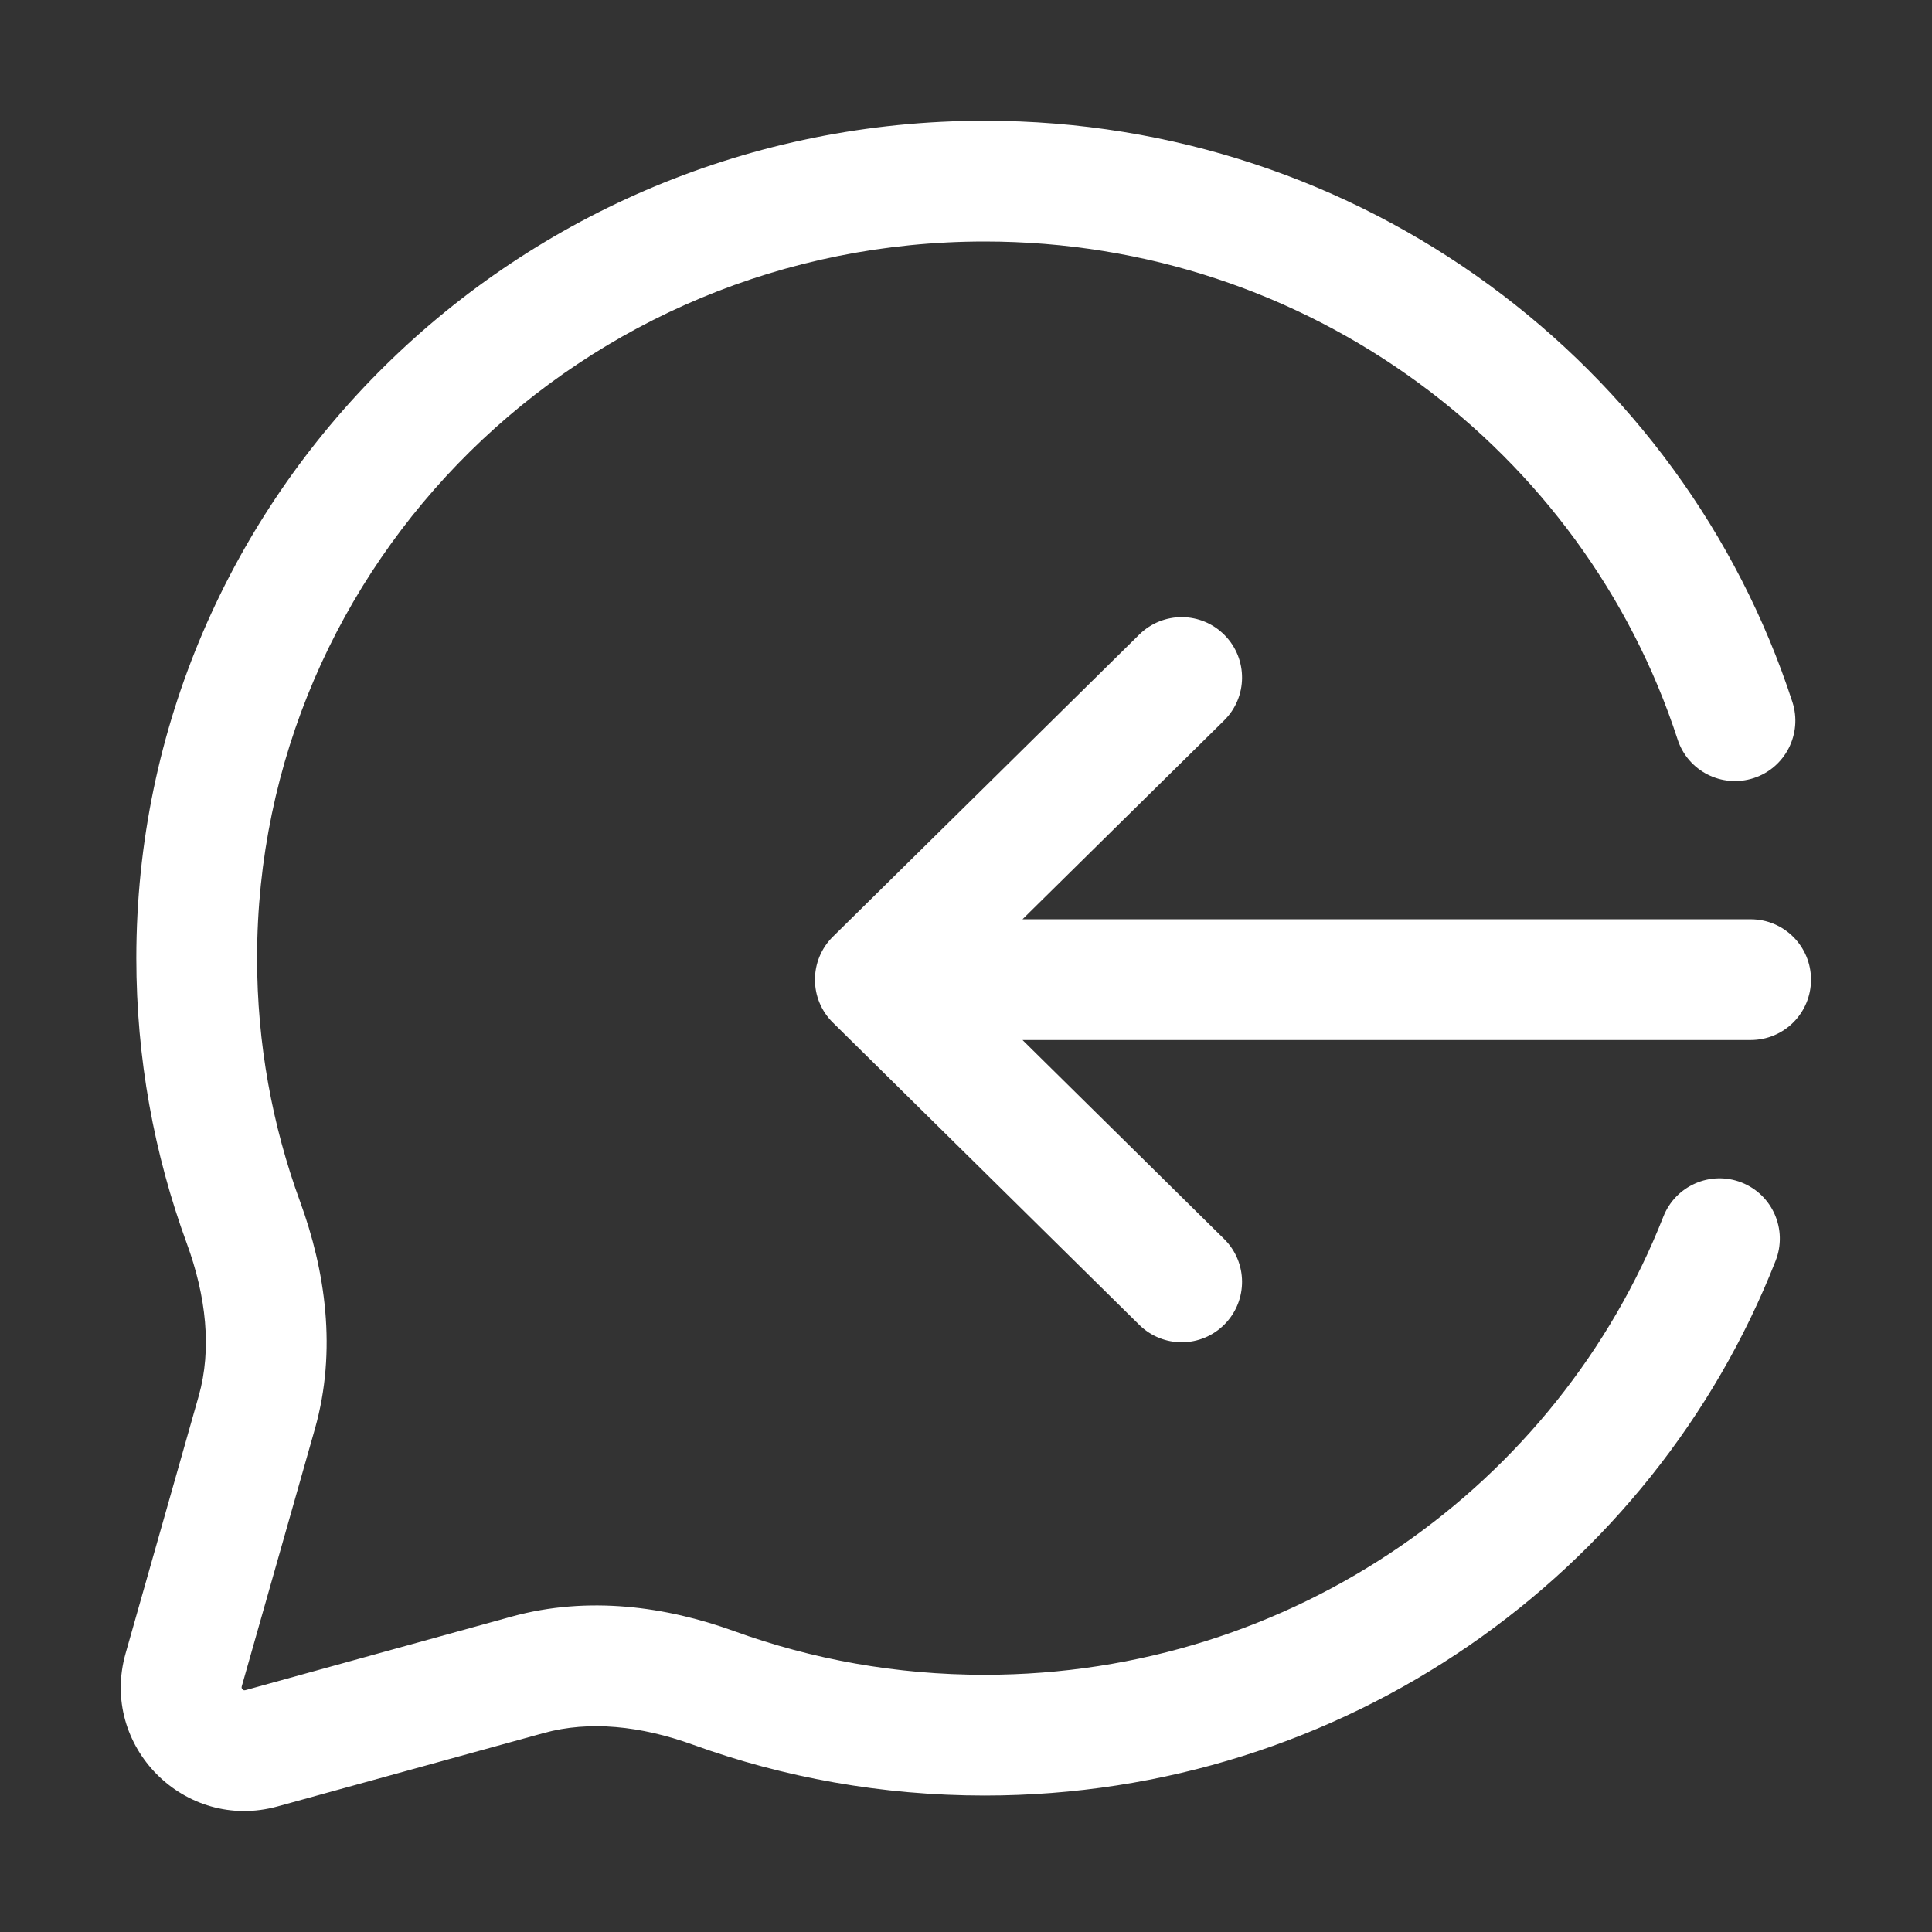 <svg width="16" height="16" viewBox="0 0 16 16" fill="none" xmlns="http://www.w3.org/2000/svg">
<rect x="0" y="0" width="16" height="16" fill="#333333" stroke="none"/>
<path fill-rule="evenodd" clip-rule="evenodd" d="M2.129 7.935C2.129 4.664 4.82 2 8.154 2C10.843 2 13.116 3.735 13.893 6.123C13.978 6.386 14.26 6.529 14.523 6.444C14.785 6.359 14.929 6.077 14.844 5.814C13.935 3.018 11.281 1 8.154 1C4.28 1 1.129 4.098 1.129 7.935C1.129 8.763 1.276 9.558 1.546 10.295C1.708 10.736 1.755 11.174 1.646 11.56L1.04 13.693C0.822 14.461 1.529 15.173 2.299 14.96L4.504 14.352C4.881 14.248 5.307 14.293 5.736 14.448C6.49 14.721 7.305 14.87 8.154 14.87C11.135 14.87 13.687 13.035 14.705 10.441C14.806 10.184 14.68 9.894 14.423 9.793C14.166 9.692 13.876 9.819 13.775 10.076C12.904 12.293 10.717 13.87 8.154 13.87C7.422 13.87 6.723 13.742 6.076 13.507C5.517 13.305 4.872 13.213 4.237 13.388L2.033 13.997C2.028 13.998 2.024 13.998 2.024 13.998L2.02 13.998C2.018 13.997 2.013 13.995 2.008 13.99C2.004 13.985 2.002 13.981 2.001 13.978L2.001 13.977L2.001 13.975C2.001 13.975 2.001 13.971 2.002 13.966L2.608 11.833C2.792 11.183 2.694 10.521 2.485 9.951C2.255 9.322 2.129 8.643 2.129 7.935ZM10.137 5.967C10.334 5.773 10.336 5.457 10.142 5.26C9.948 5.063 9.632 5.061 9.435 5.255L6.898 7.757C6.802 7.851 6.749 7.98 6.749 8.113C6.749 8.247 6.802 8.375 6.898 8.469L9.435 10.972C9.632 11.166 9.948 11.164 10.142 10.967C10.336 10.77 10.334 10.454 10.137 10.26L8.468 8.613H14.498C14.775 8.613 14.998 8.39 14.998 8.113C14.998 7.837 14.775 7.613 14.498 7.613H8.468L10.137 5.967Z" fill="white"/>
</svg>
